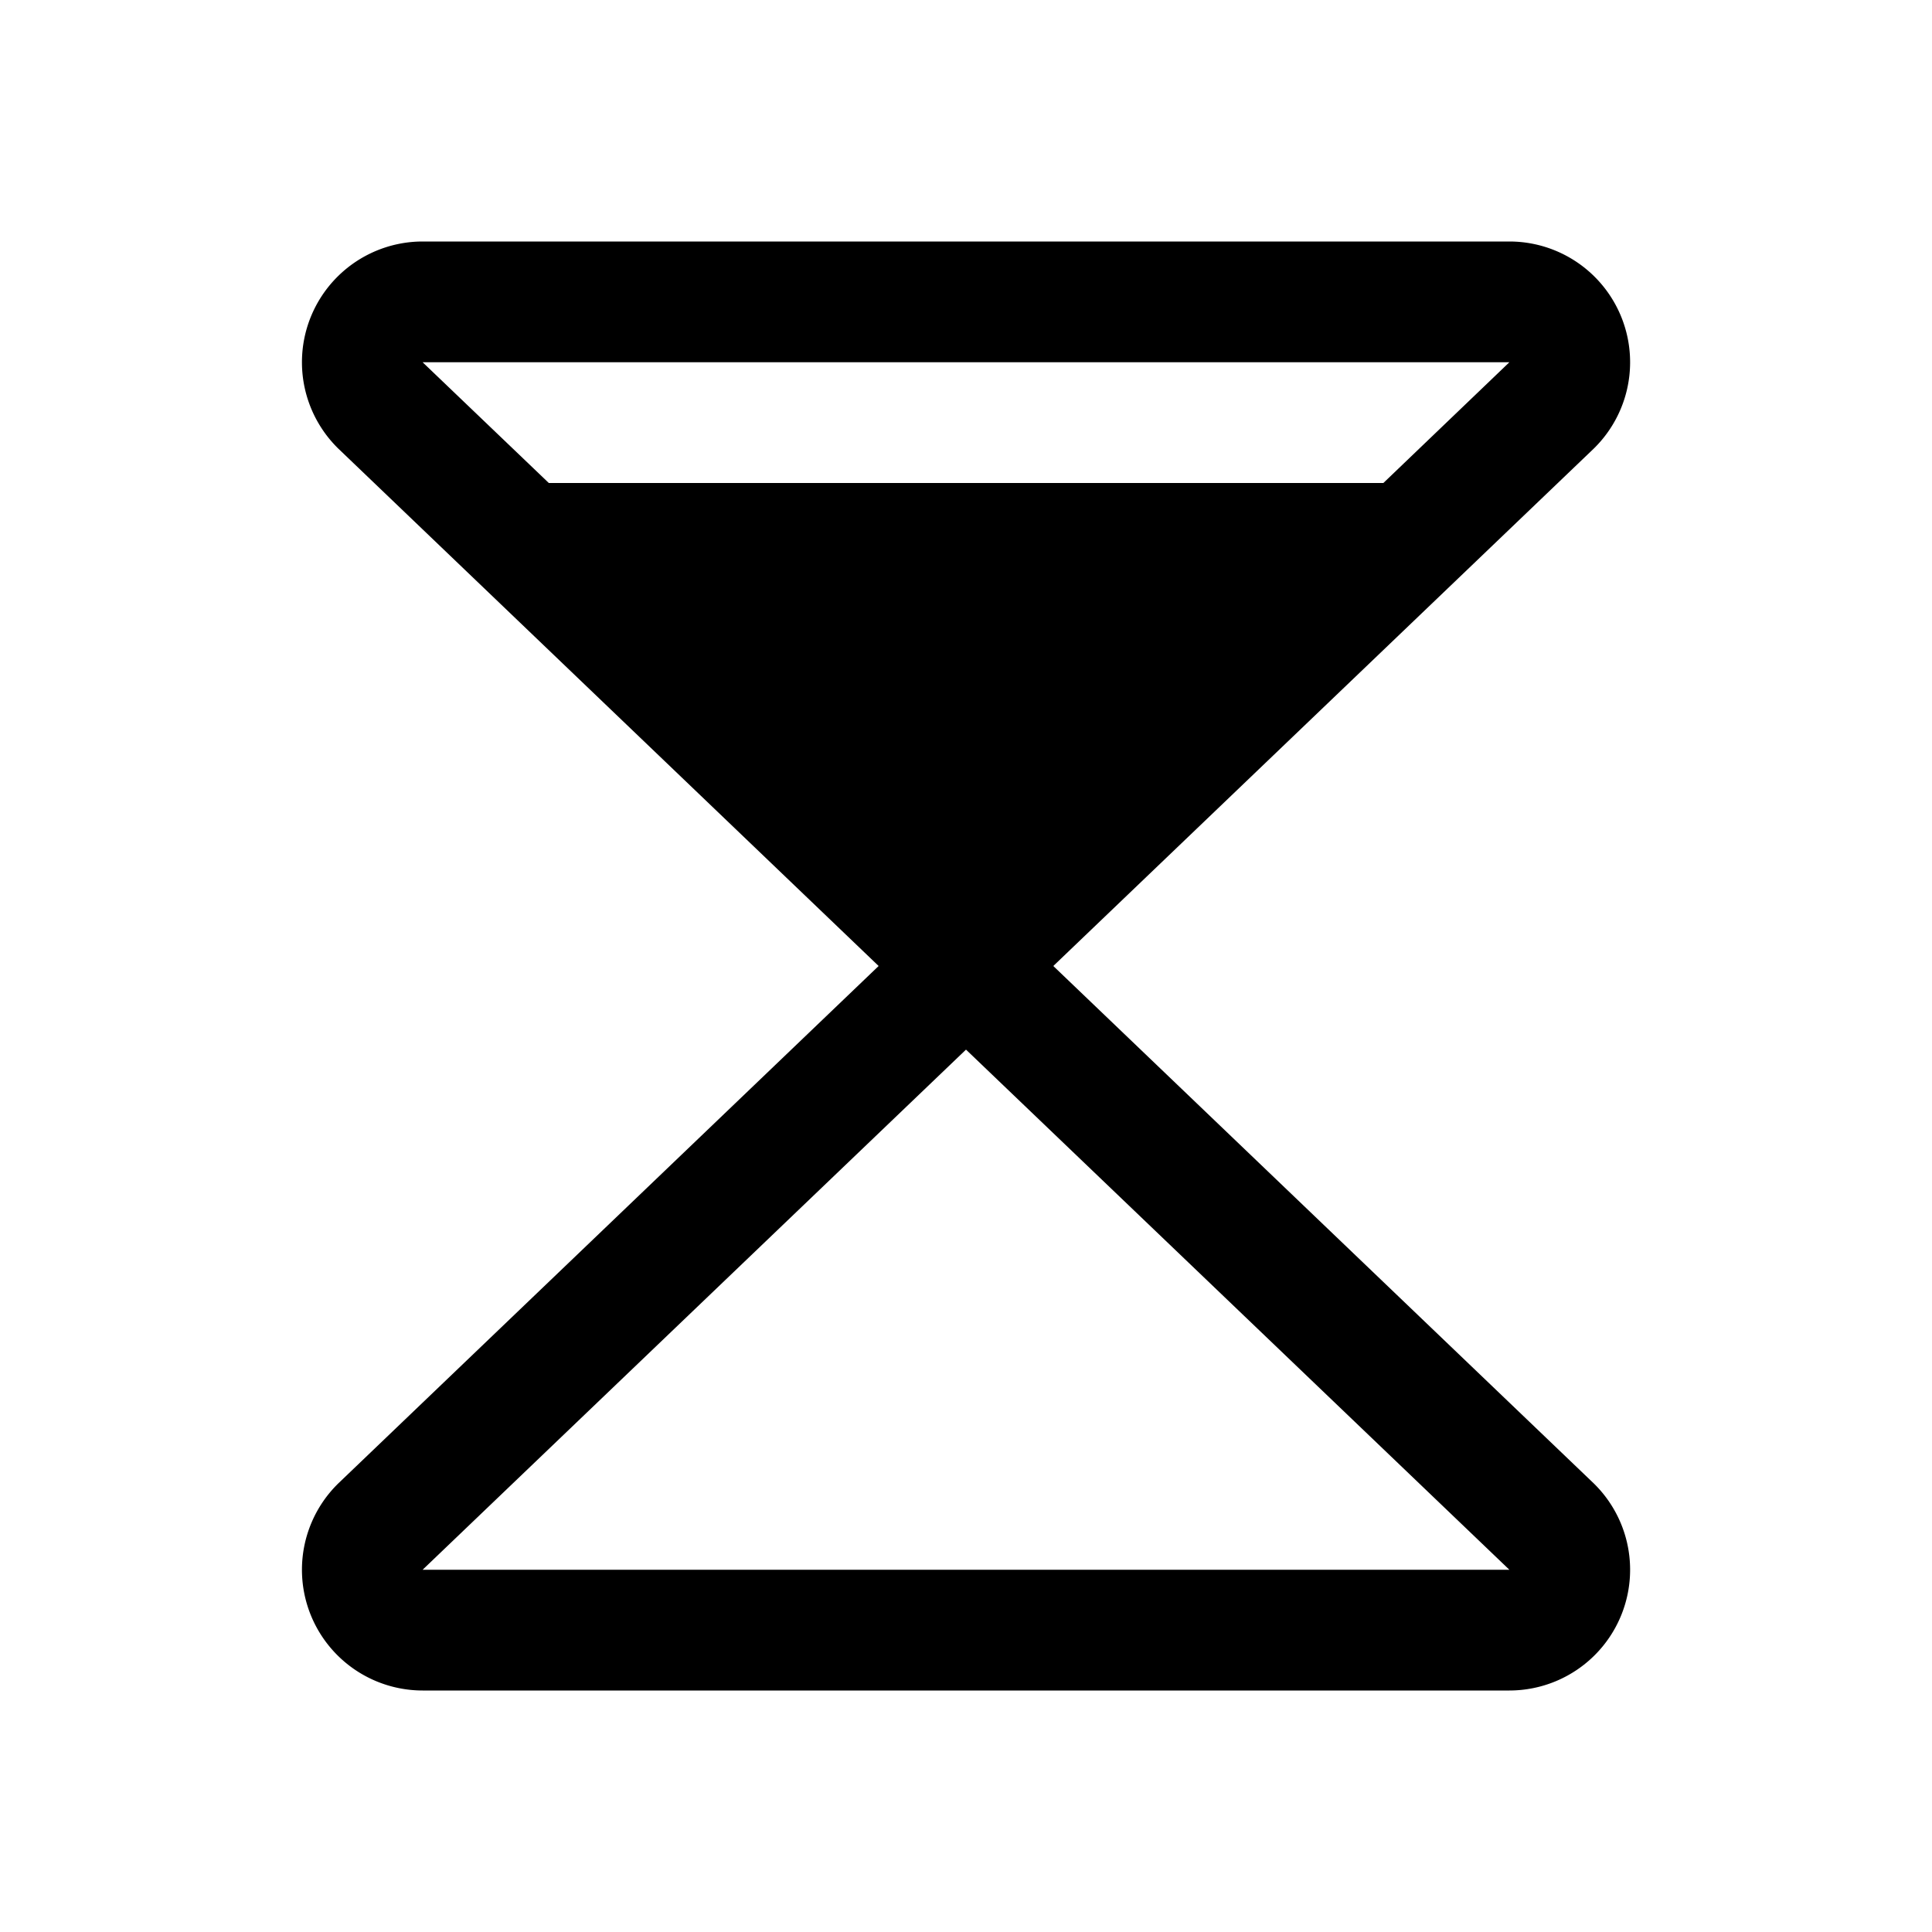<svg xmlns="http://www.w3.org/2000/svg" fill="none" viewBox="0 0 32 32">
  <path fill="#000" d="M26.398 24.57 17.446 16l8.952-8.57A2 2 0 0 0 25 4H7a2 2 0 0 0-1.397 3.43l8.95 8.57-8.95 8.57A2 2 0 0 0 7 28h18a2 2 0 0 0 1.398-3.43M25 6l-2.087 2H9.09L7 6zM7 26l9-8.615L25 26z"/>
</svg>
